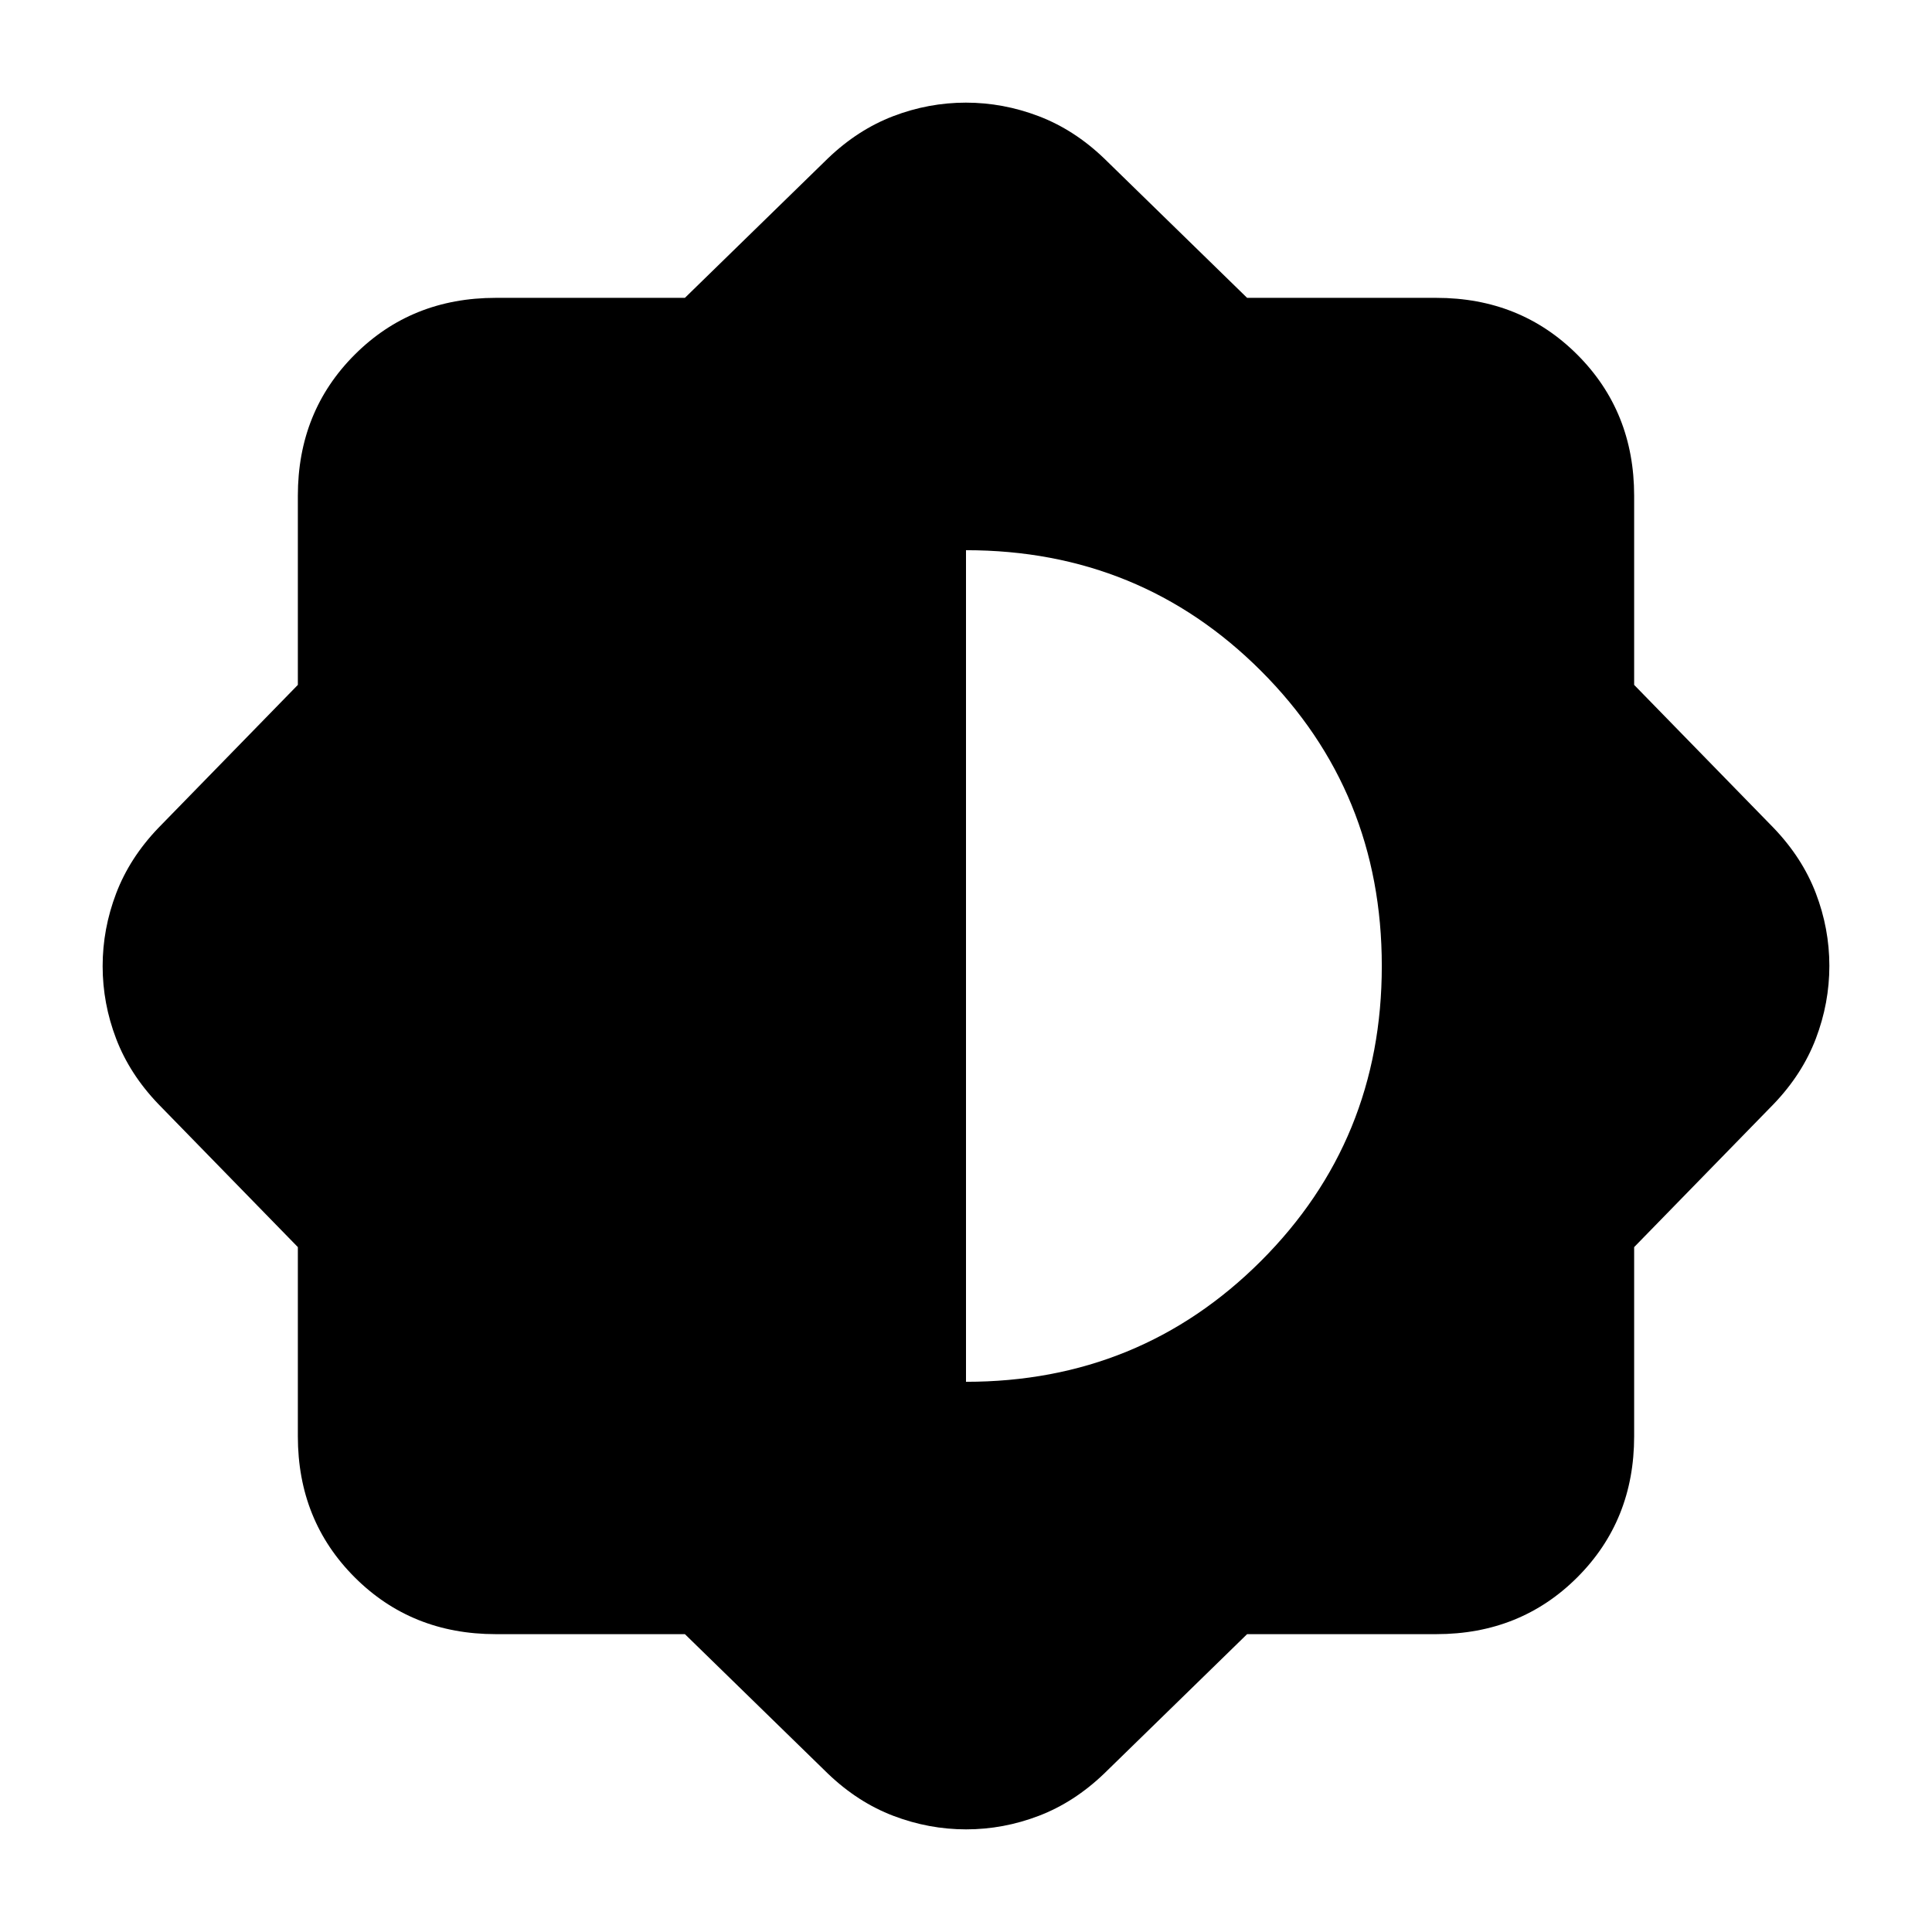 <svg xmlns="http://www.w3.org/2000/svg" height="24" viewBox="0 -960 960 960" width="24"><path d="M340.32-148h-94.01q-41.83 0-70.07-28.24Q148-204.48 148-246.31v-94.01l-69.31-71.07q-14.23-14.84-20.96-32.42Q51-461.4 51-479.93q0-18.53 6.73-36.19 6.73-17.65 20.96-32.49L148-619.68v-94.01q0-41.83 28.24-70.07Q204.48-812 246.31-812h94.01l71.07-69.31q14.84-14.23 32.42-20.96Q461.4-909 479.93-909q18.53 0 36.19 6.73 17.65 6.73 32.49 20.96L619.68-812h94.01q41.83 0 70.07 28.24Q812-755.52 812-713.69v94.01l69.31 71.07q14.23 14.84 20.96 32.42Q909-498.6 909-480.07q0 18.53-6.73 36.19-6.73 17.65-20.96 32.49L812-340.32v94.01q0 41.83-28.24 70.07Q755.52-148 713.69-148h-94.01l-71.07 69.31q-14.84 14.23-32.42 20.96Q498.6-51 480.07-51q-18.53 0-36.19-6.73-17.65-6.73-32.49-20.96L340.32-148ZM480-273.39q86.46 0 146.54-60 60.07-60 60.07-146.61 0-86.61-60-146.61-60-60-146.61-60v413.22Z"/></svg>